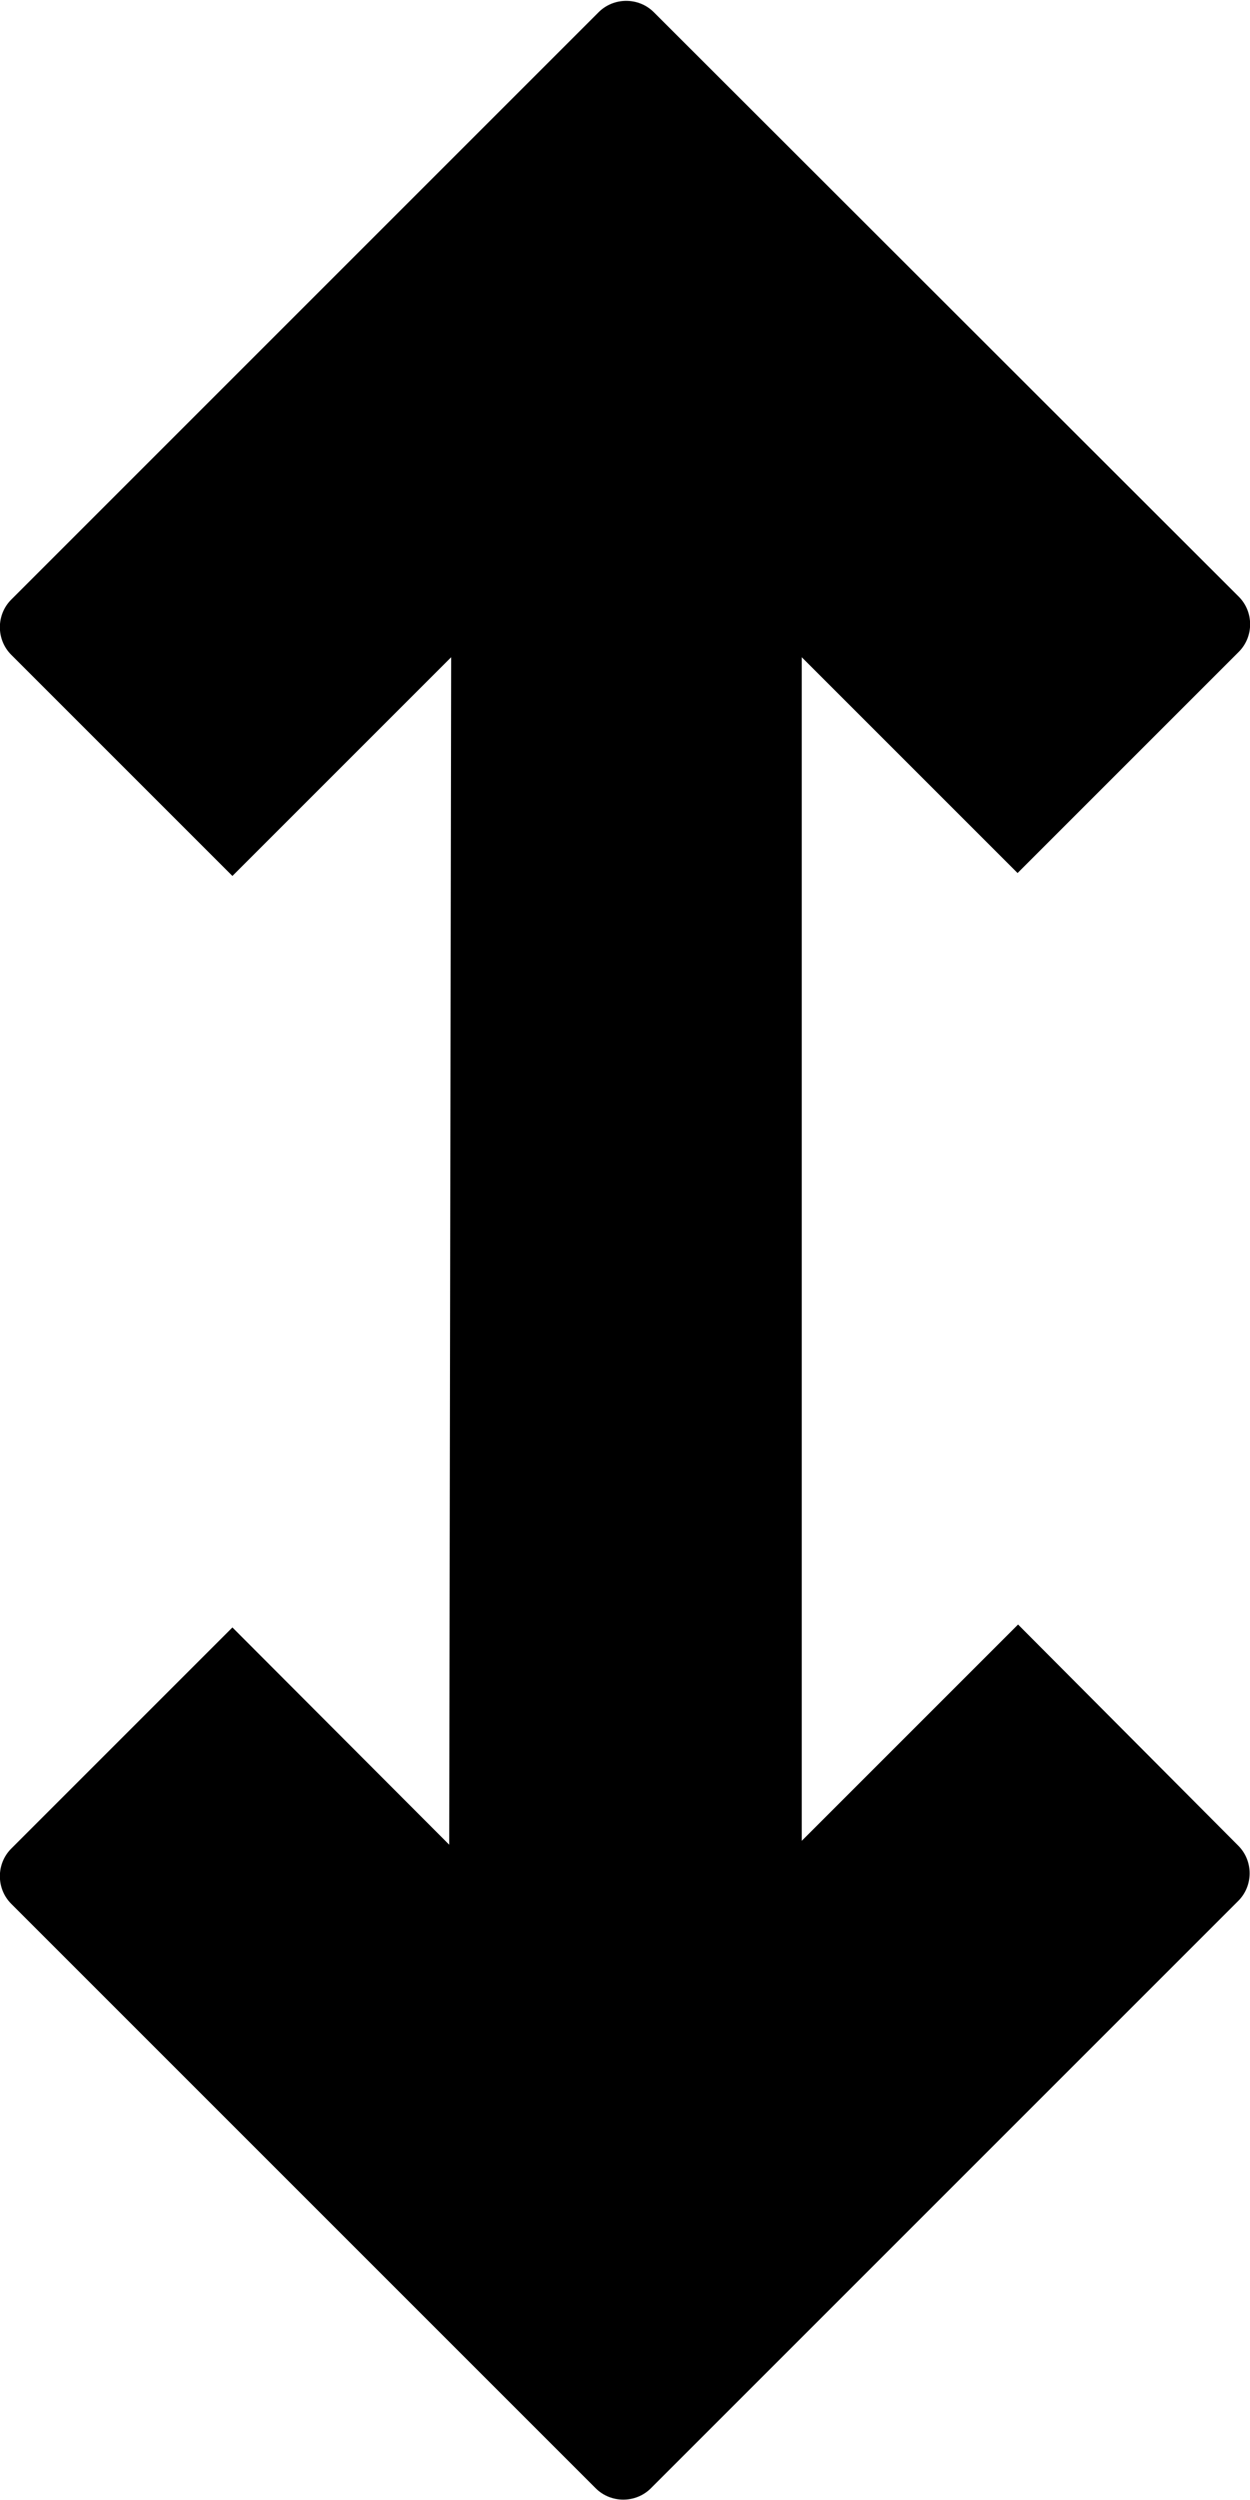 <?xml version="1.0" encoding="utf-8"?>
<!-- Generator: Adobe Illustrator 19.0.0, SVG Export Plug-In . SVG Version: 6.00 Build 0)  -->
<svg version="1.1" id="Layer_2" xmlns="http://www.w3.org/2000/svg" xmlns:xlink="http://www.w3.org/1999/xlink" x="0px" y="0px"
	 viewBox="78 141 256 512" style="enable-background:new 78 141 256 512;" xml:space="preserve">
<path d="M242.2,275.6l44.2,44.2l45.3-45.3c3.1-3.1,3.1-8.2,0-11.3L211.9,143.5c-3.1-3.1-8.2-3.1-11.3,0L80.3,263.8
	c-3.1,3.1-3.1,8.2,0,11.3l45.3,45.3l44.8-44.8l-0.4,243.2l-44.4-44.5l-45.3,45.3c-3.1,3.1-3.1,8.2,0,11.3l119.7,119.7
	c3.1,3.1,8.2,3.1,11.3,0l120.3-120.3c3.1-3.1,3.1-8.2,0-11.3l-45.1-45.3L242.2,518V275.6z"/>
</svg>
